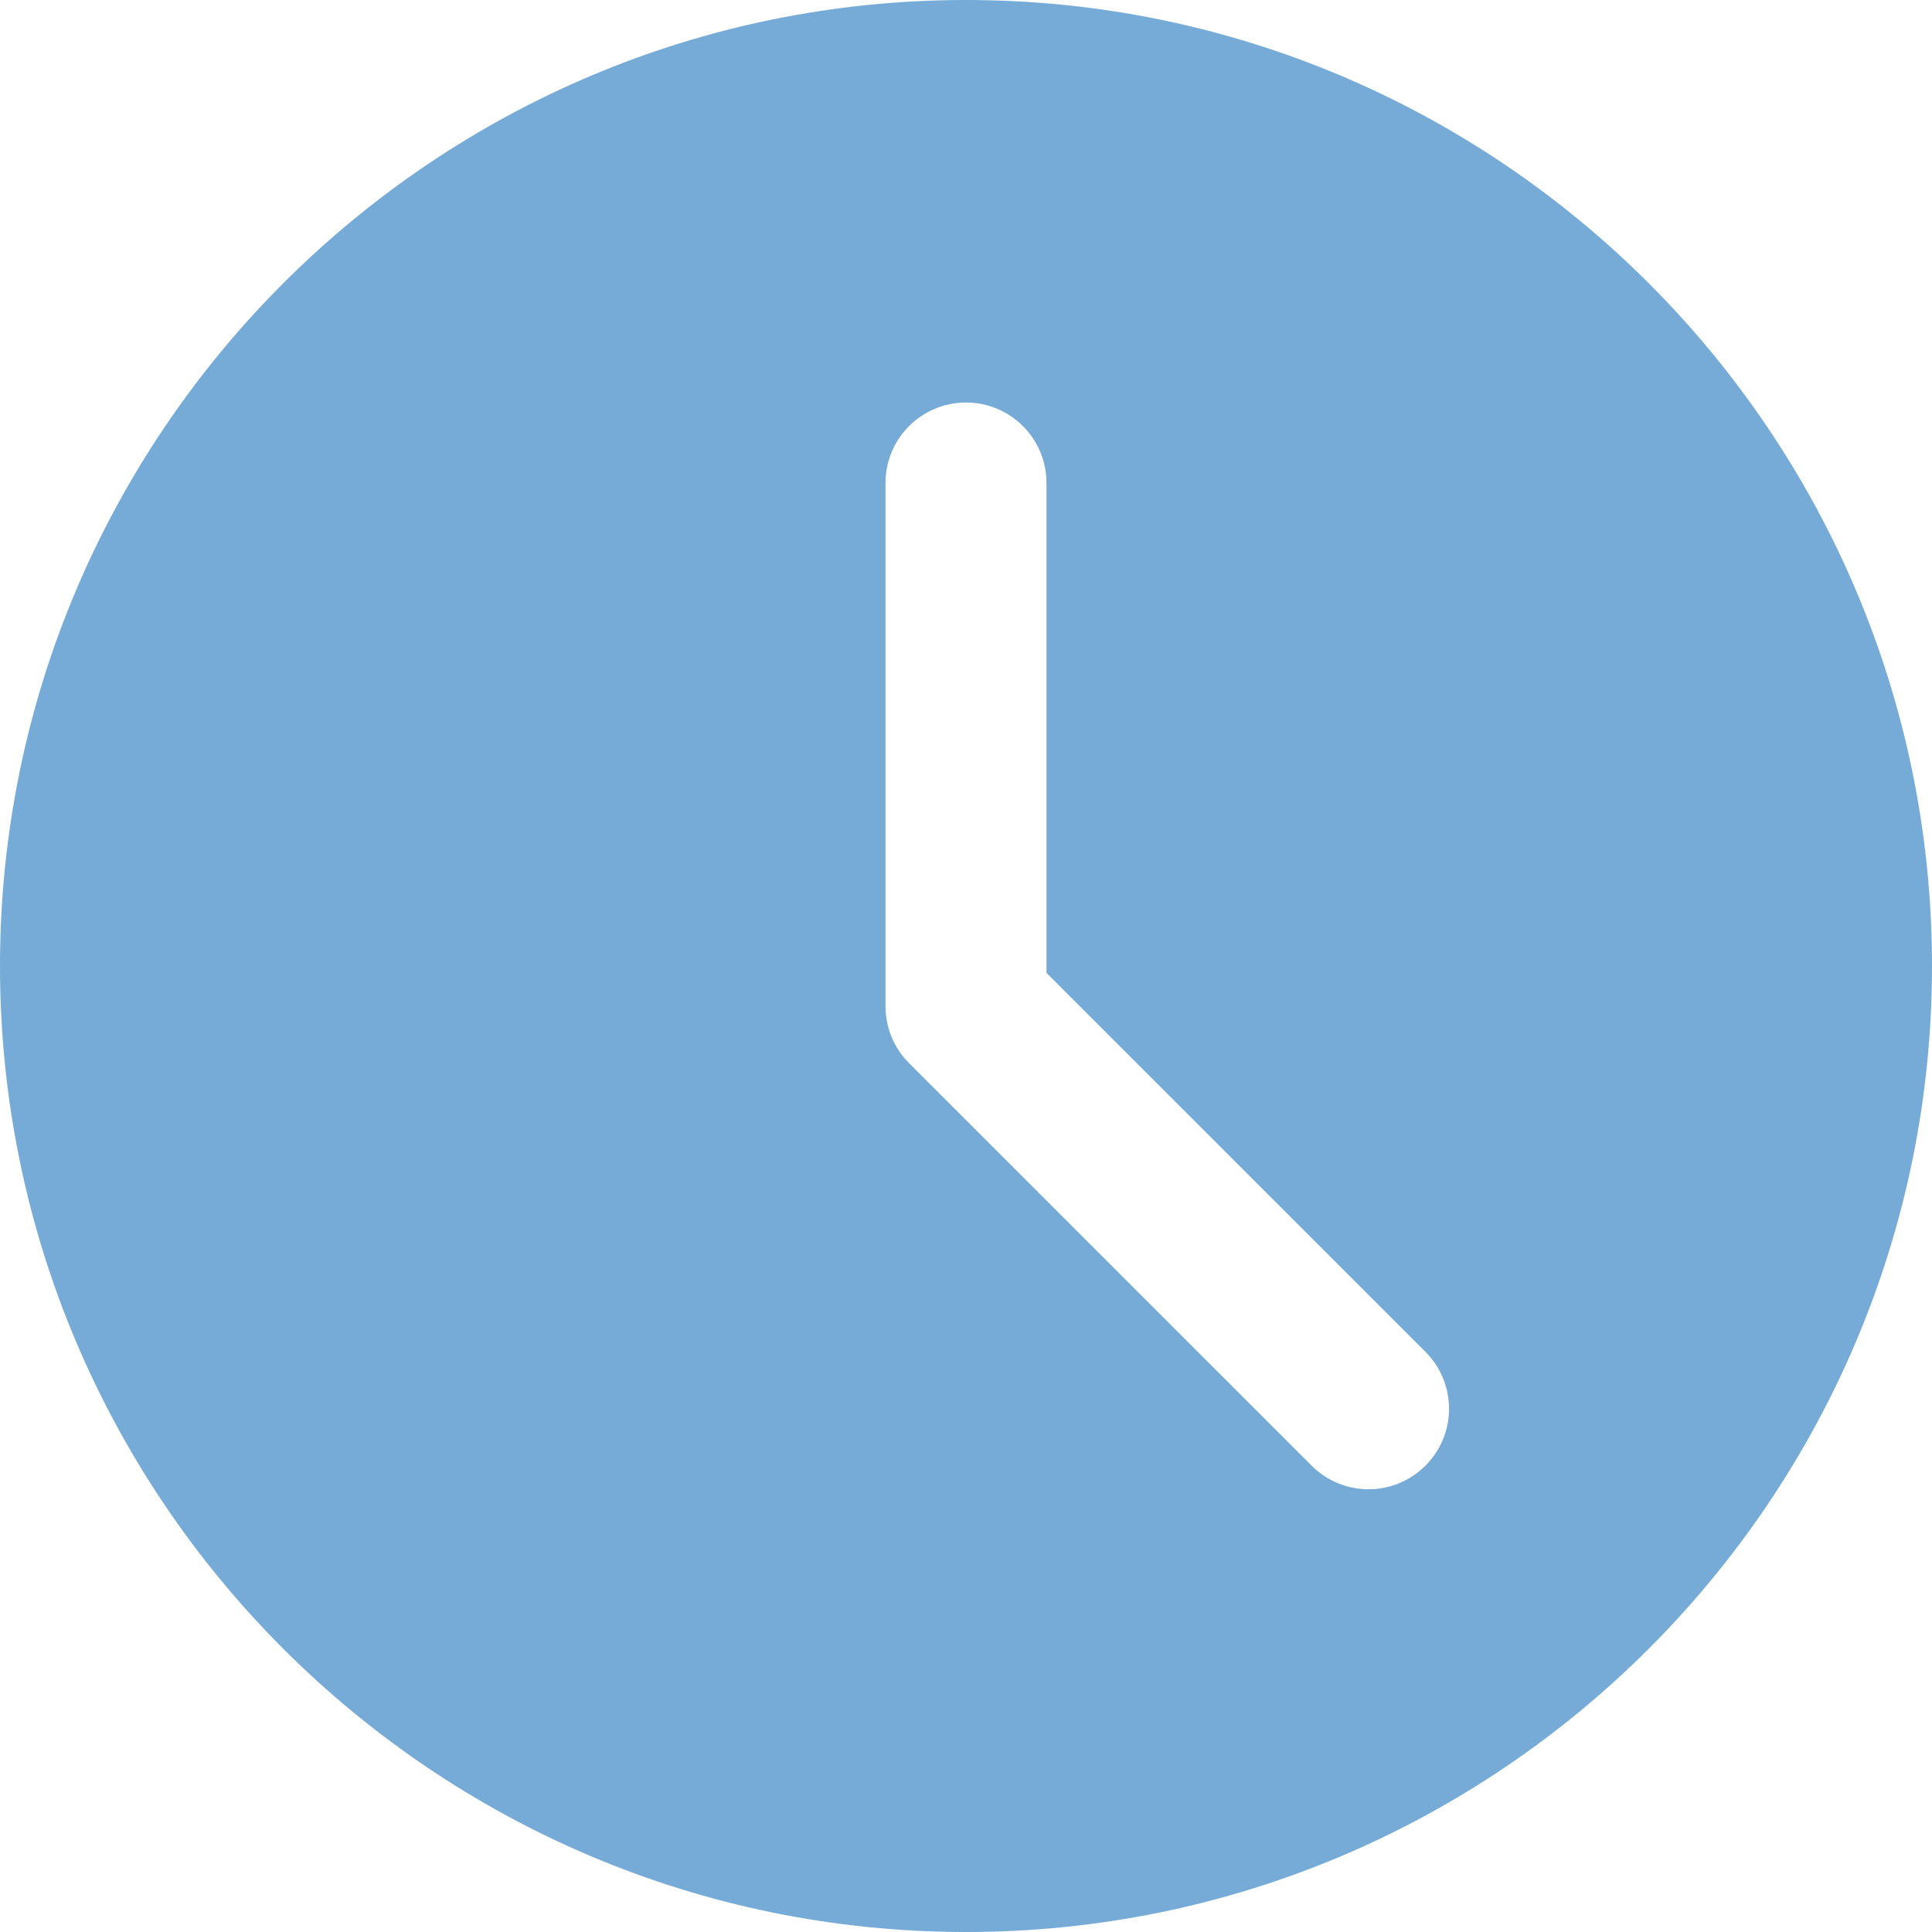 <svg width="44" height="44" viewBox="0 0 44 44" fill="none" xmlns="http://www.w3.org/2000/svg">
<path d="M22 0C9.869 0 0 9.869 0 22C0 34.131 9.869 44 22 44C34.131 44 44 34.131 44 22C44 9.869 34.131 0 22 0ZM32.463 33.379C32.105 33.737 31.636 33.917 31.167 33.917C30.698 33.917 30.228 33.737 29.871 33.379L20.704 24.213C20.359 23.87 20.167 23.404 20.167 22.917V11C20.167 9.986 20.988 9.167 22 9.167C23.012 9.167 23.833 9.986 23.833 11V22.158L32.463 30.787C33.18 31.504 33.18 32.663 32.463 33.379Z" fill="#75ABD6"/>
</svg>
